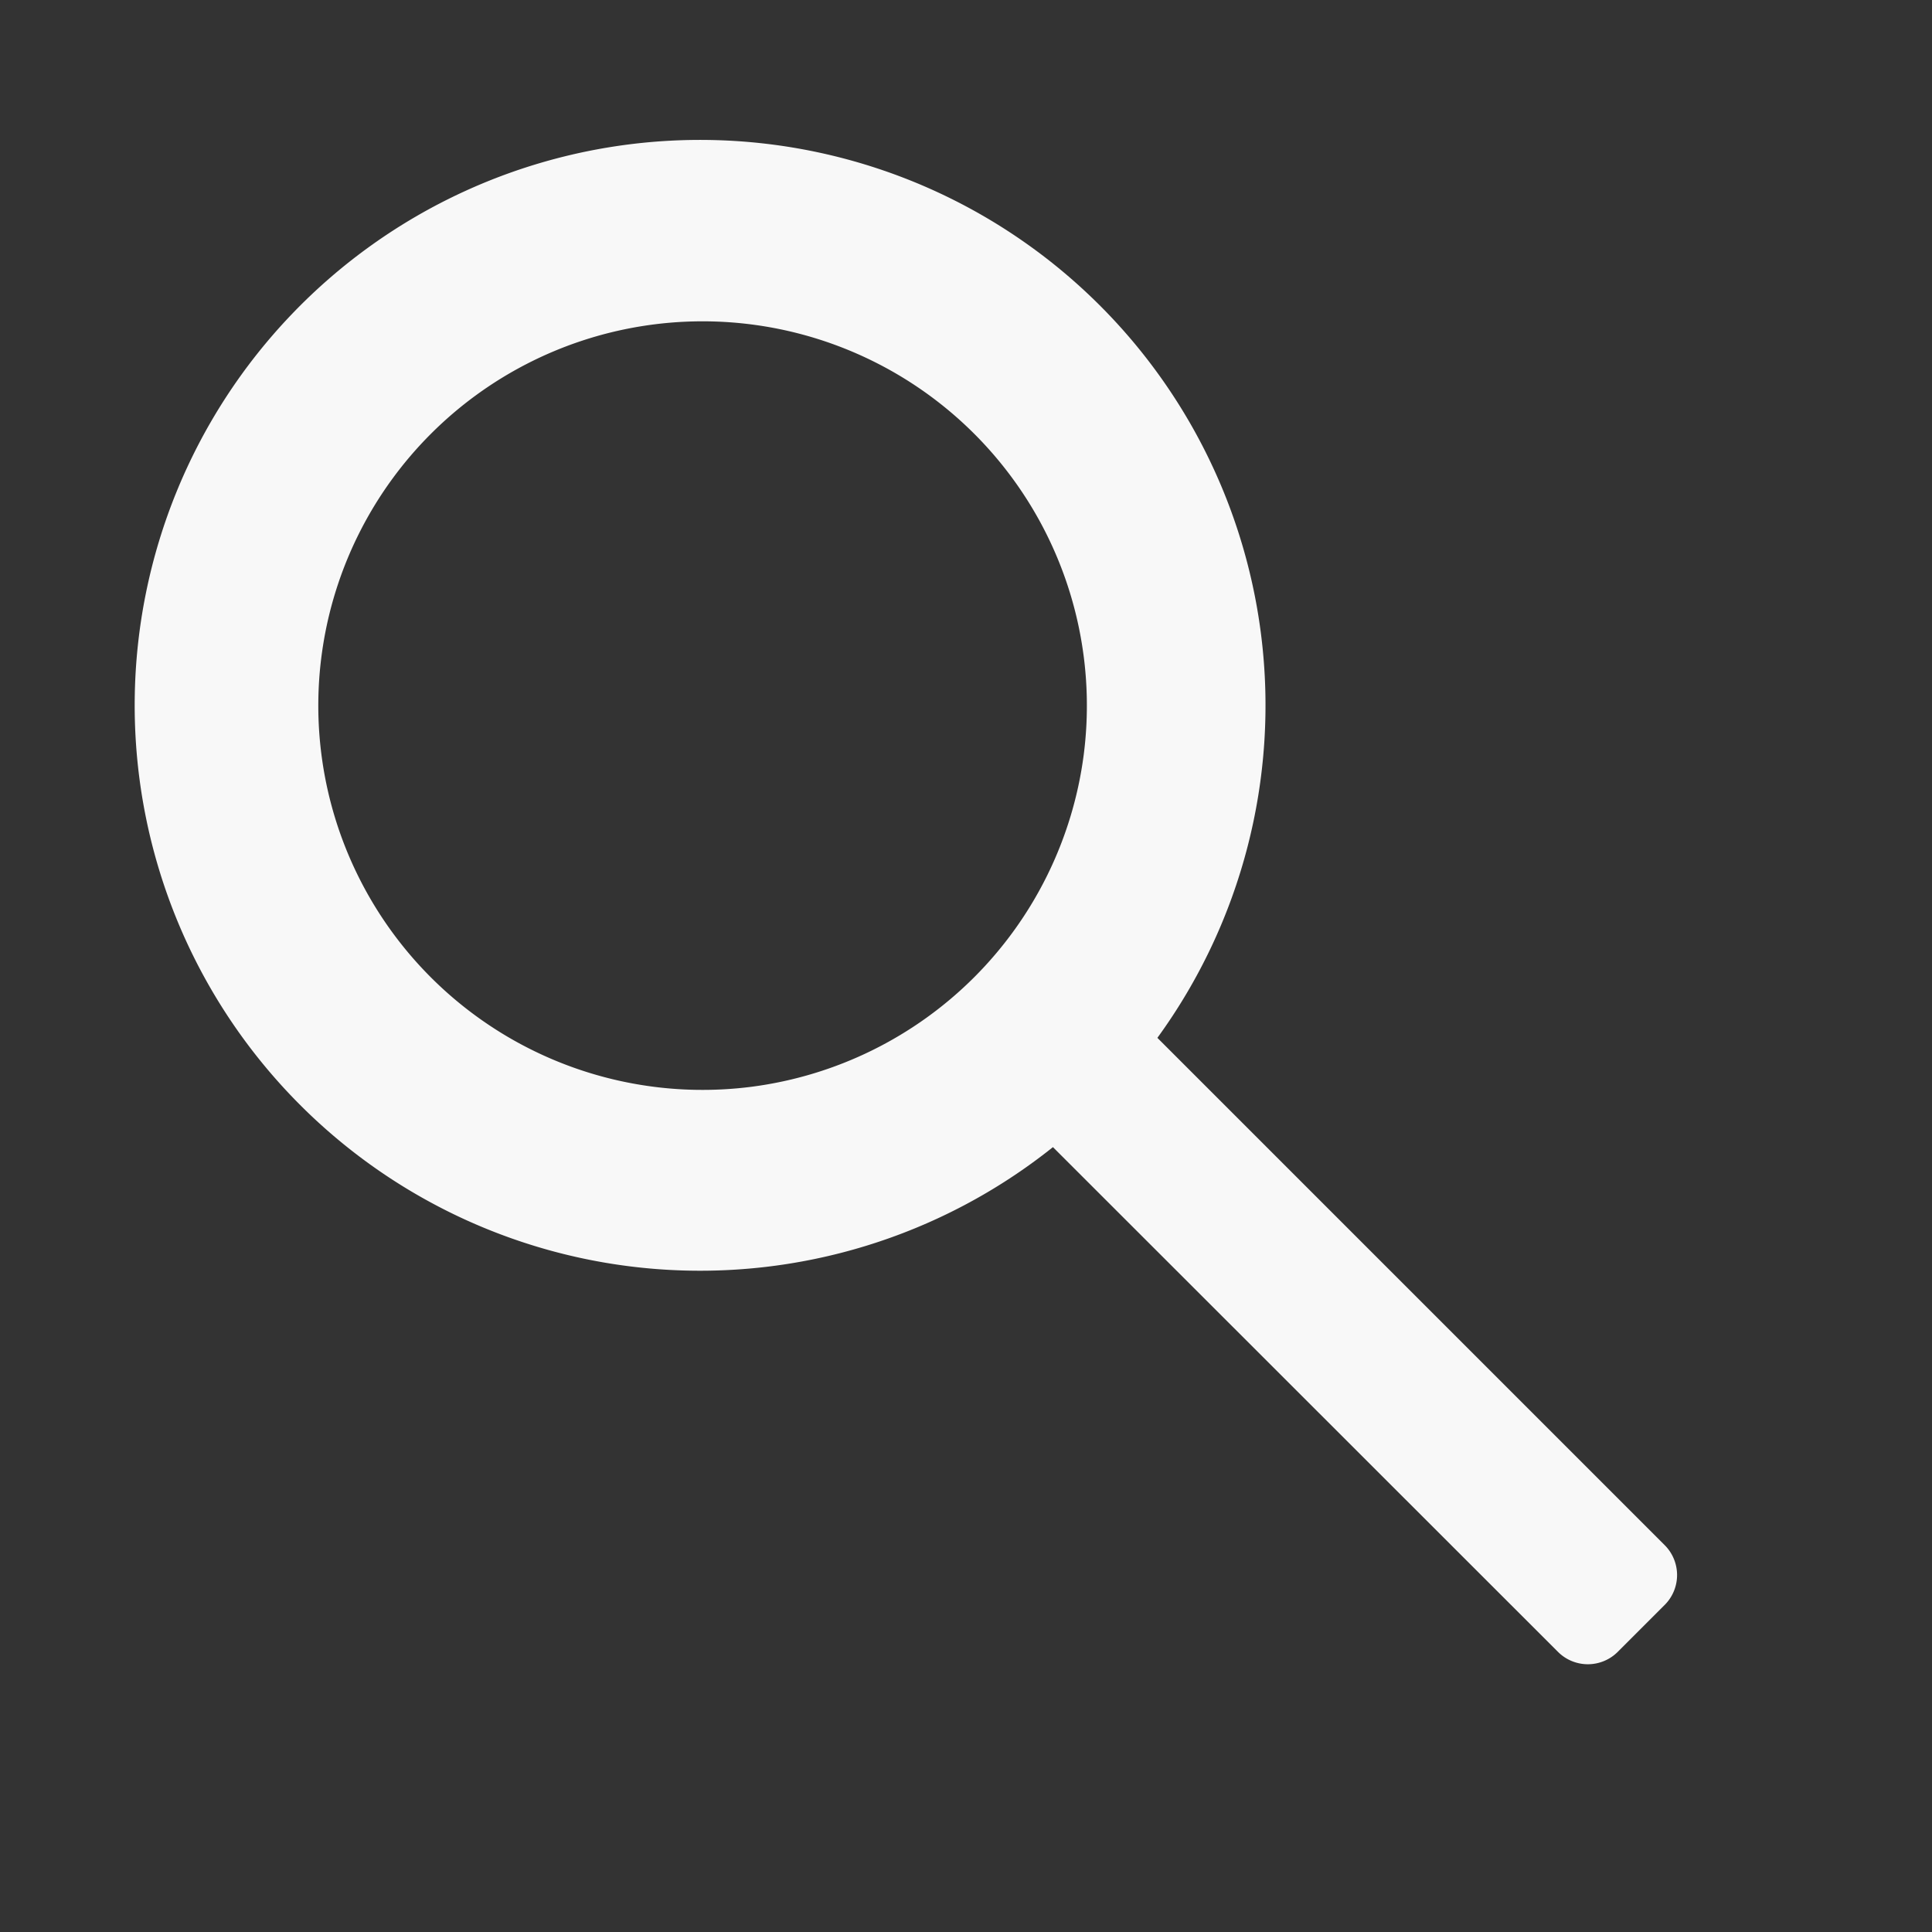 <svg id="Layer_1" data-name="Layer 1" xmlns="http://www.w3.org/2000/svg" viewBox="0 0 64 64"><rect x="0" y="0" width="64" height="64" fill="#333333" stroke="none"/><defs><style>.cls-1{fill:#f8f8f8;}</style></defs><title>search_white</title><path class="cls-1" d="M55.14,51.18l-16.8-16.8A18.73,18.73,0,1,0,34.88,38L51.6,54.71a1.4,1.4,0,0,0,2,0l1.56-1.56A1.4,1.4,0,0,0,55.14,51.18ZM24.9,36a12.73,12.73,0,1,1,11-11A12.75,12.75,0,0,1,24.9,36Z"/></svg>